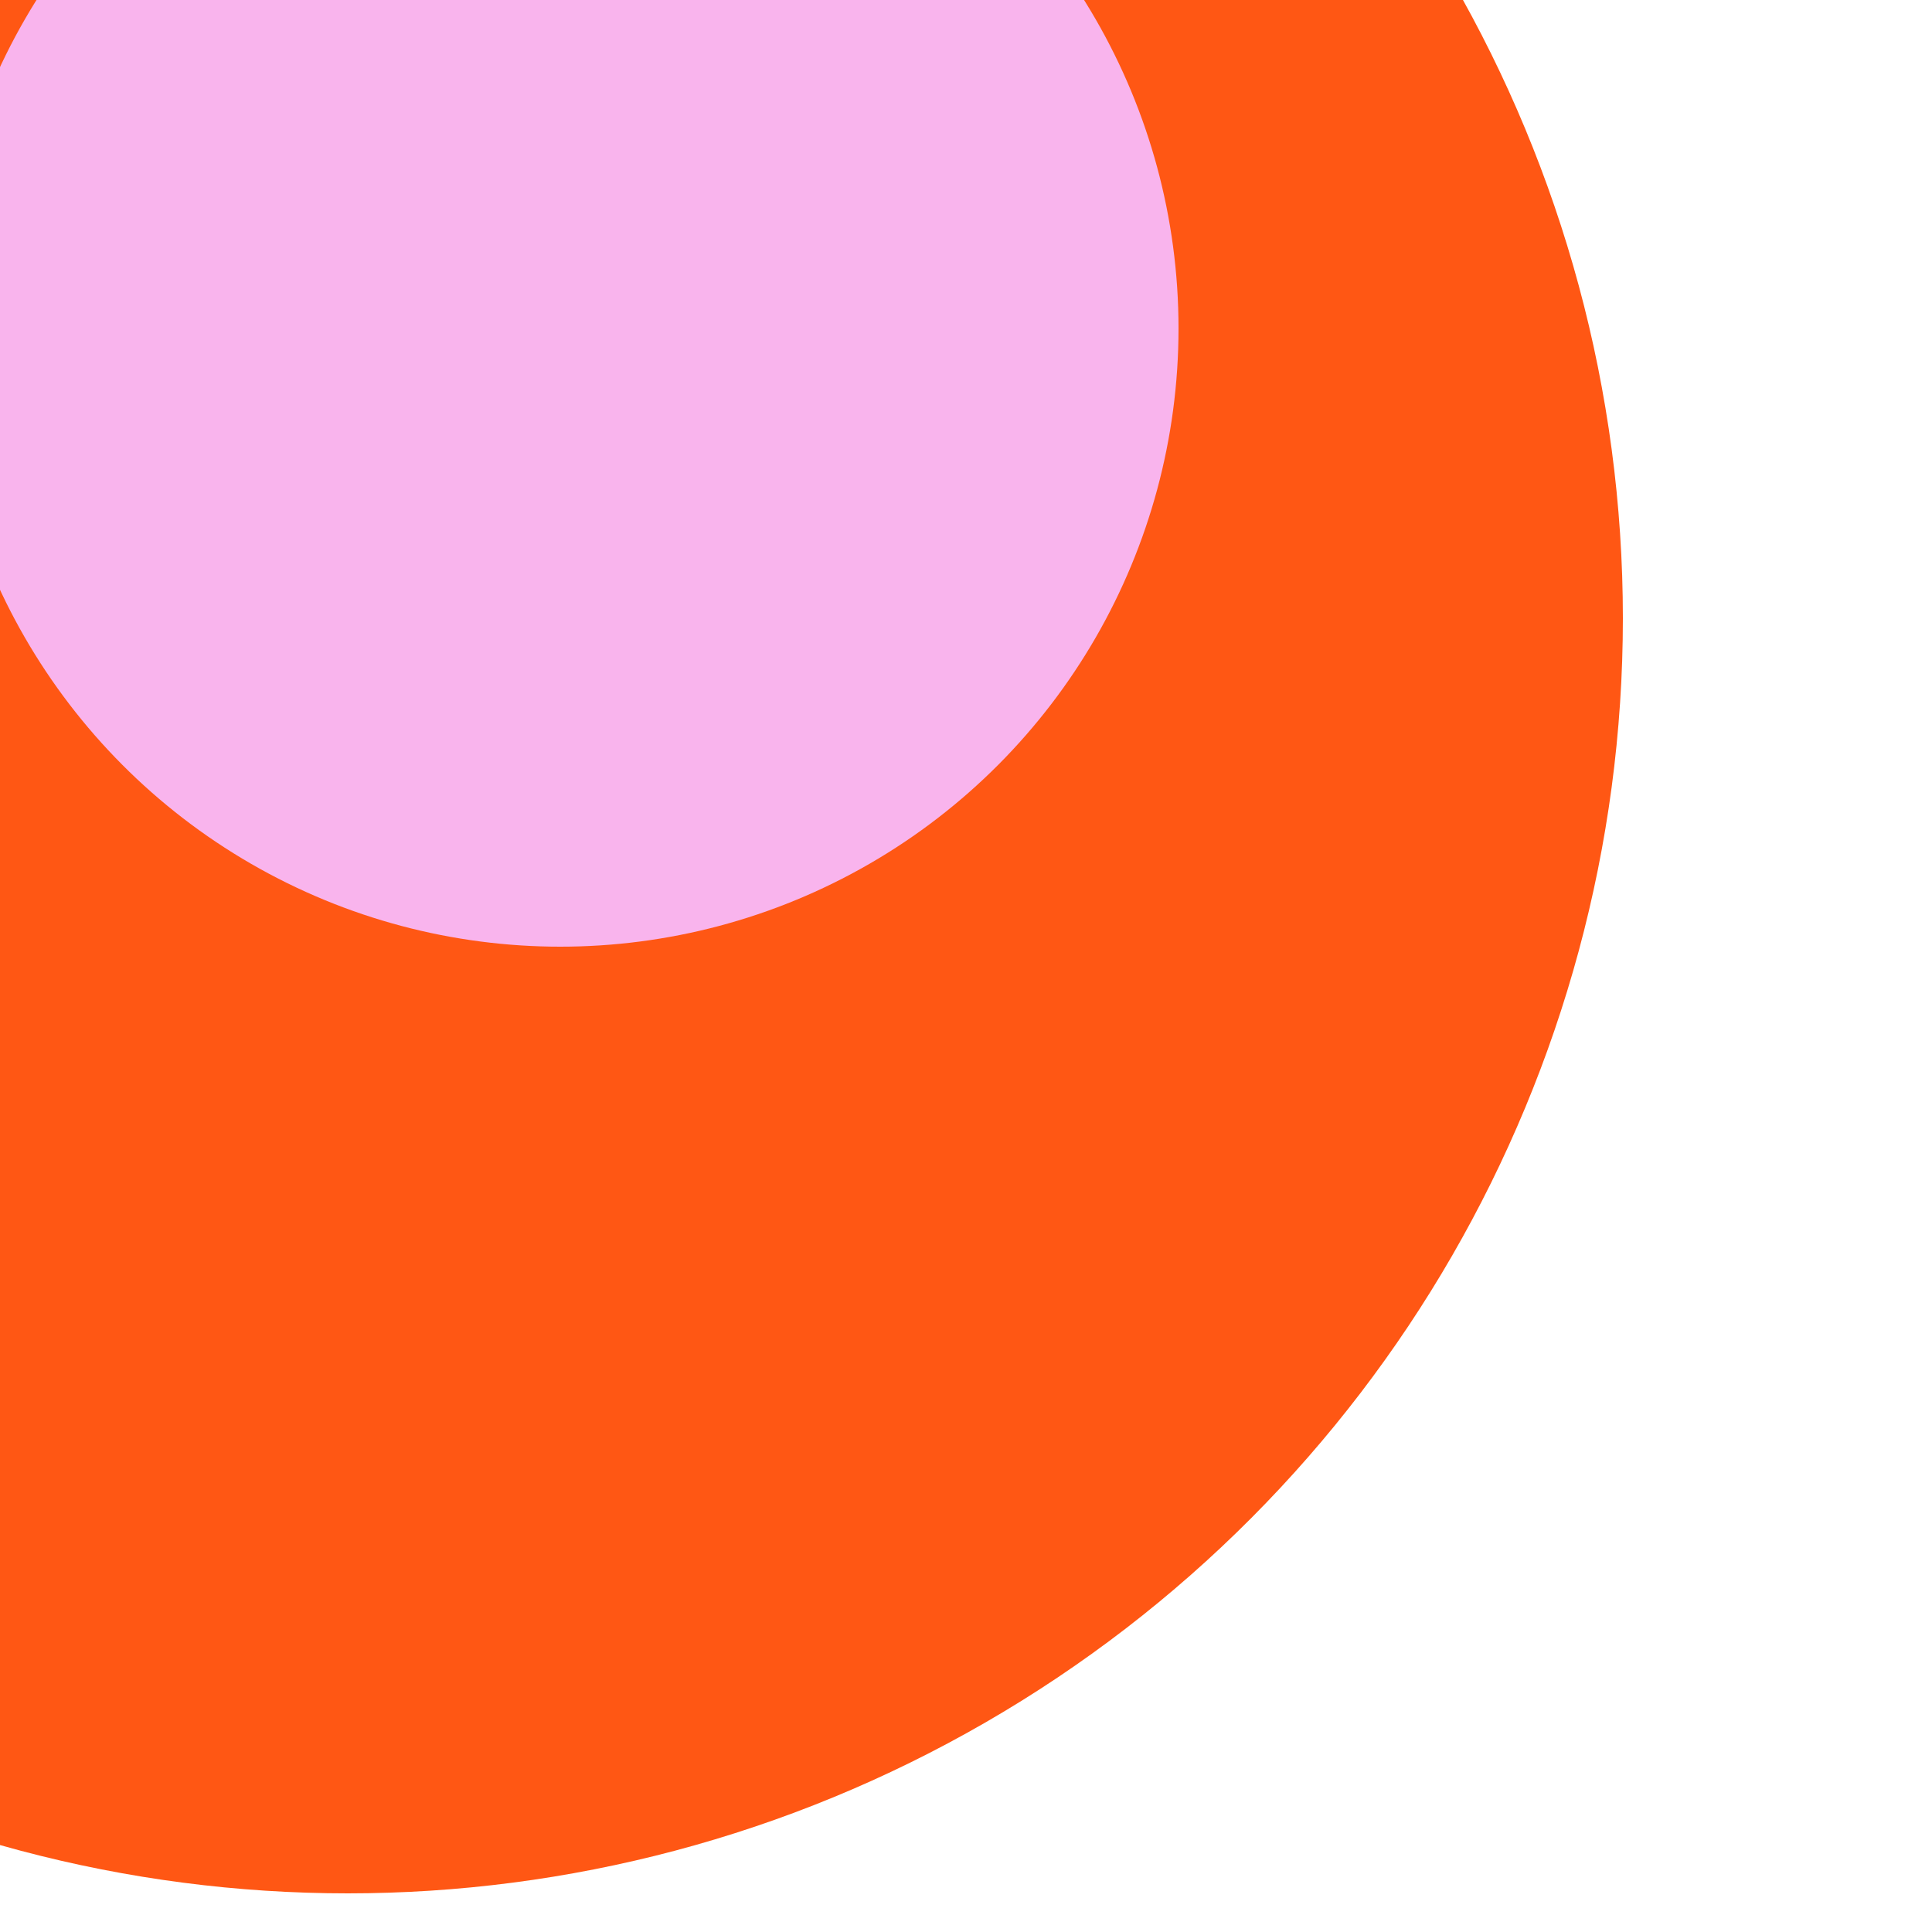 <svg xmlns="http://www.w3.org/2000/svg" preserveAspectRatio="xMinYMin meet" viewBox="0 0 777 777"><defs><filter id="f0" width="300%" height="300%" x="-100%" y="-100%"><feGaussianBlur in="SourceGraphic" stdDeviation="388"/></filter><filter id="f1" width="300%" height="300%" x="-100%" y="-100%"><feGaussianBlur in="SourceGraphic" stdDeviation="700"/></filter></defs><rect width="100%" height="100%" fill="#fff" /><circle cx="10%" cy="62%" r="32%" filter="url(#f1)" fill="#170312"></circle><circle cx="62%" cy="11%" r="5%" filter="url(#f1)" fill="#6a706e"></circle><circle cx="18%" cy="32%" r="66%" filter="url(#f0)" fill="#ff5714"></circle><circle cx="29%" cy="17%" r="32%" filter="url(#f0)" fill="#f9b4ed"></circle></svg>